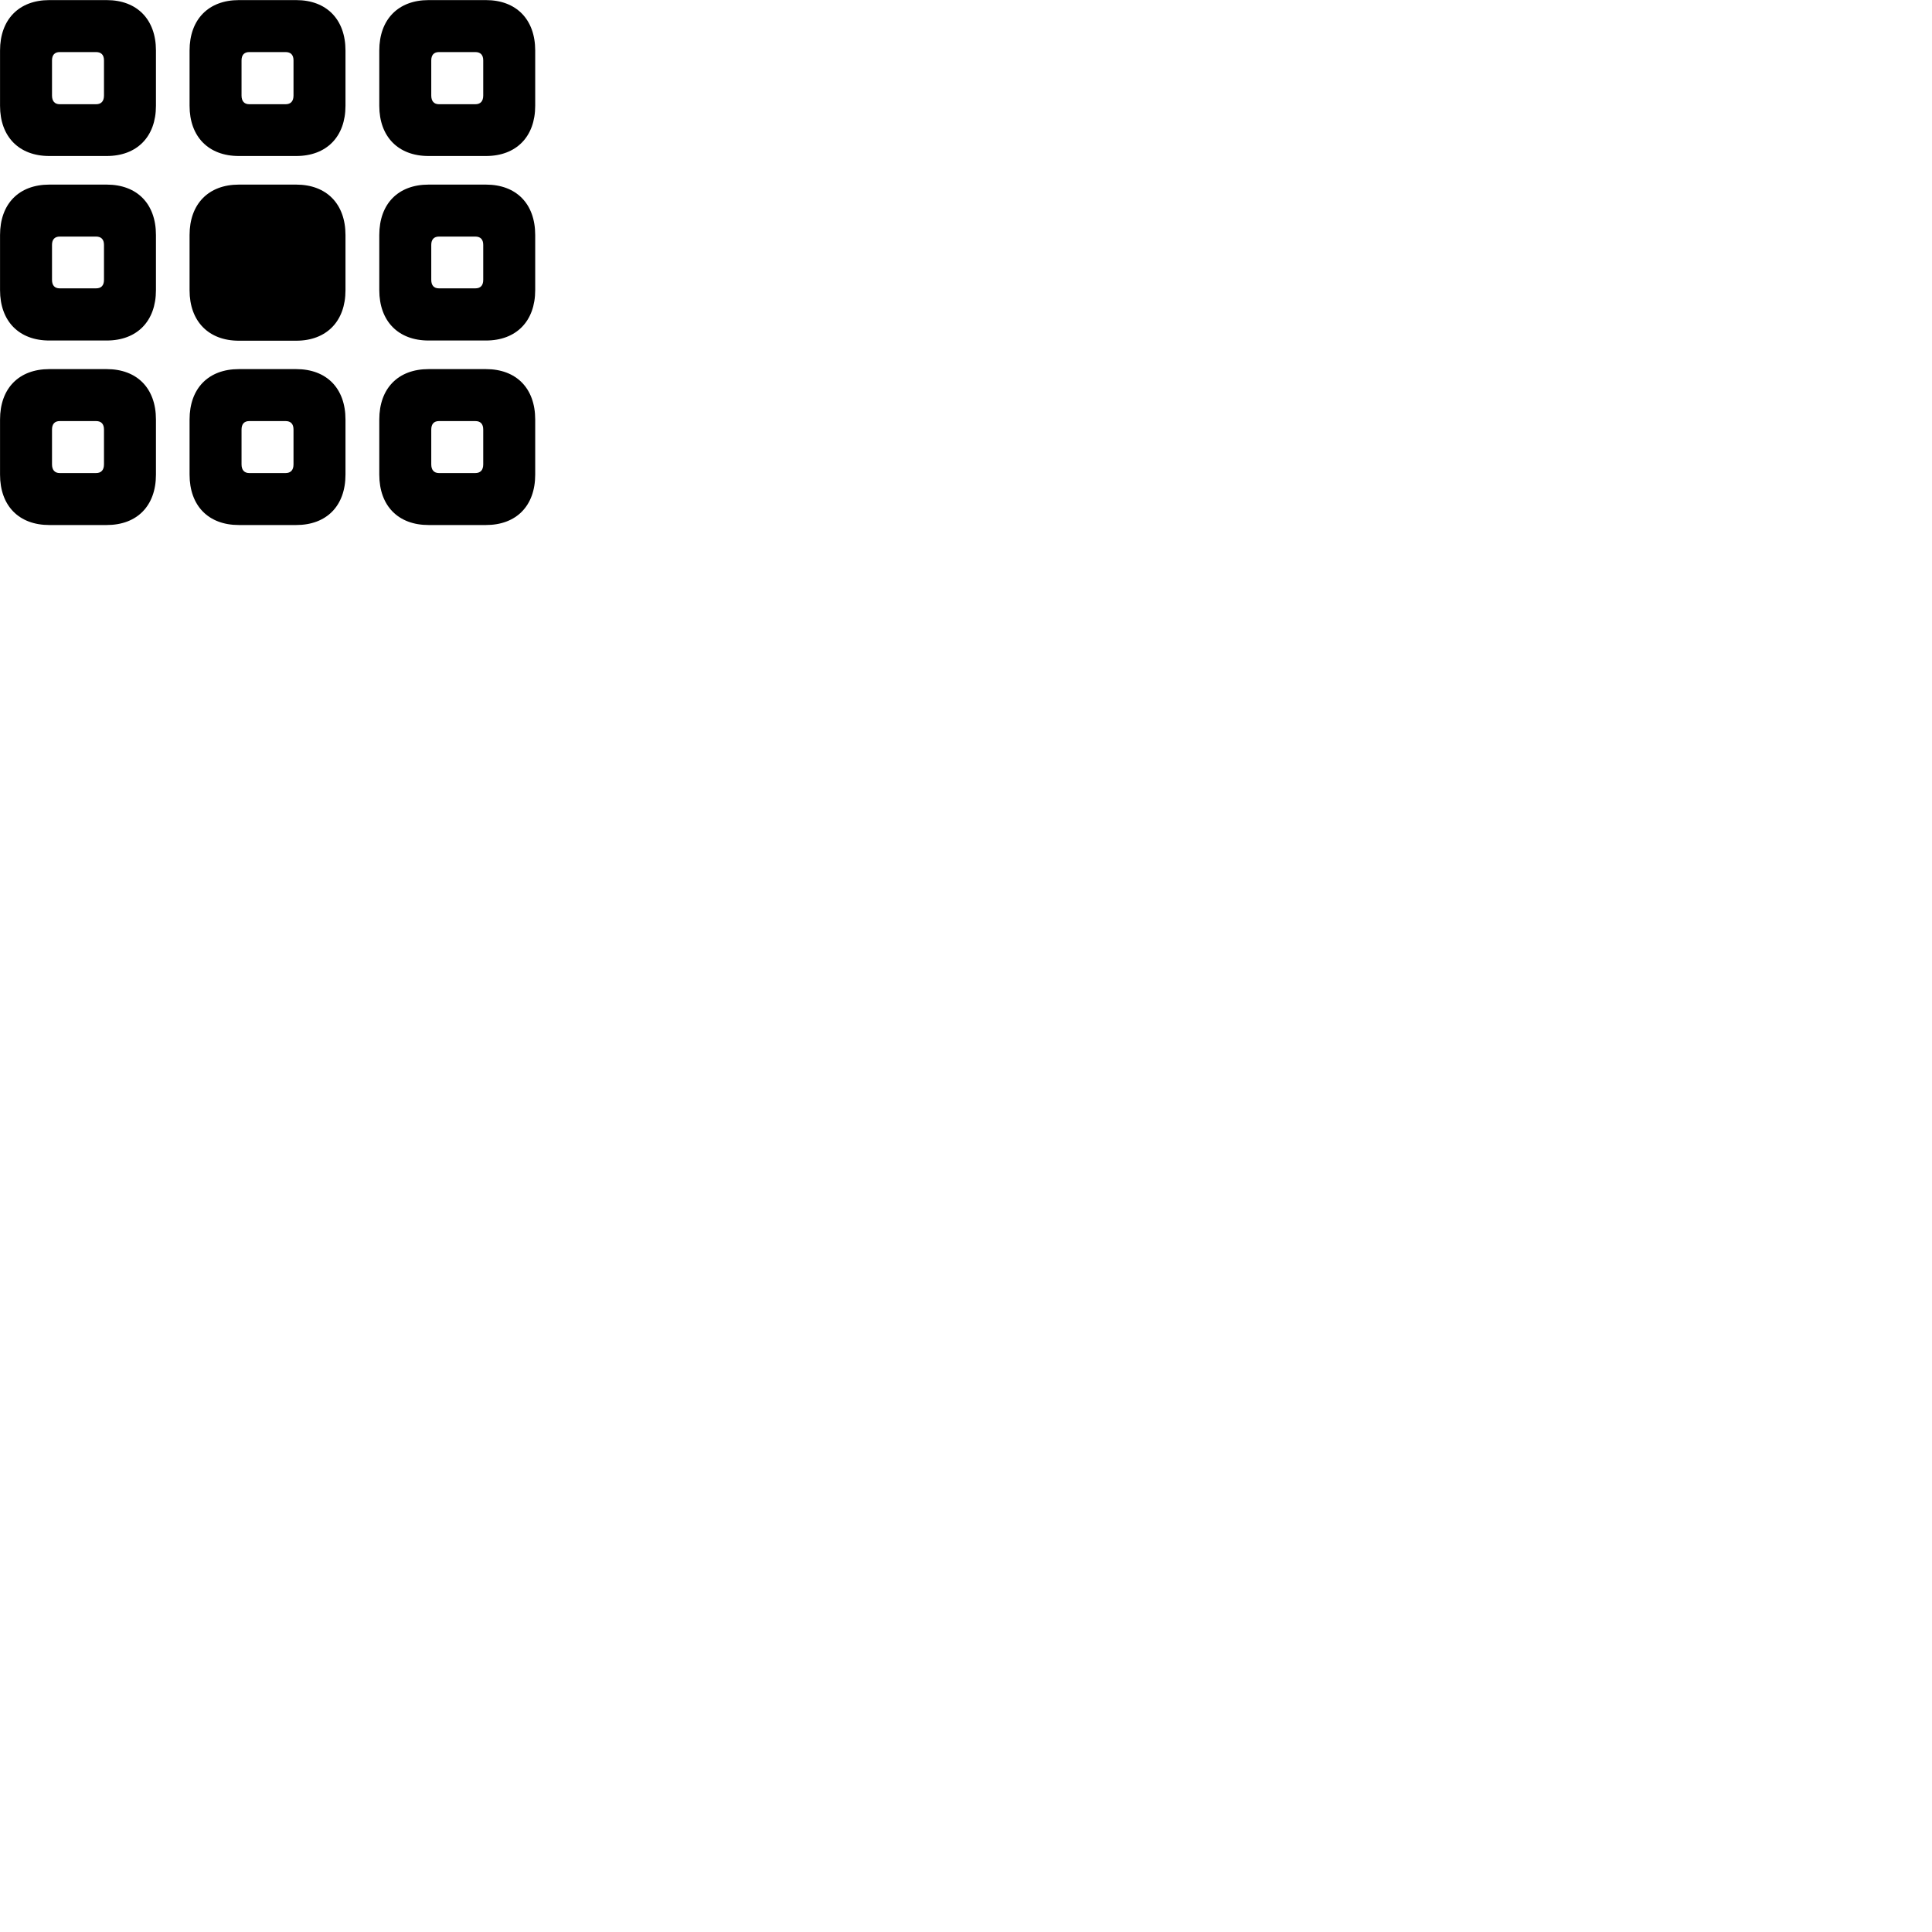 
        <svg xmlns="http://www.w3.org/2000/svg" viewBox="0 0 100 100">
            <path d="M2.552 8.075H5.522C7.092 8.075 8.072 7.075 8.072 5.475V2.615C8.072 1.005 7.092 0.005 5.522 0.005H2.552C0.982 0.005 0.002 1.005 0.002 2.615V5.475C0.002 7.075 0.982 8.075 2.552 8.075ZM12.362 8.075H15.332C16.902 8.075 17.882 7.075 17.882 5.475V2.615C17.882 1.005 16.902 0.005 15.332 0.005H12.362C10.792 0.005 9.812 1.005 9.812 2.615V5.475C9.812 7.075 10.792 8.075 12.362 8.075ZM22.182 8.075H25.152C26.722 8.075 27.702 7.075 27.702 5.475V2.615C27.702 1.005 26.722 0.005 25.152 0.005H22.182C20.612 0.005 19.632 1.005 19.632 2.615V5.475C19.632 7.075 20.612 8.075 22.182 8.075ZM3.092 5.395C2.832 5.395 2.692 5.235 2.692 4.945V3.125C2.692 2.845 2.832 2.695 3.092 2.695H4.972C5.242 2.695 5.382 2.845 5.382 3.125V4.945C5.382 5.235 5.242 5.395 4.972 5.395ZM12.902 5.395C12.642 5.395 12.502 5.235 12.502 4.945V3.125C12.502 2.845 12.642 2.695 12.902 2.695H14.782C15.052 2.695 15.192 2.845 15.192 3.125V4.945C15.192 5.235 15.052 5.395 14.782 5.395ZM22.722 5.395C22.462 5.395 22.322 5.235 22.322 4.945V3.125C22.322 2.845 22.462 2.695 22.722 2.695H24.602C24.872 2.695 25.012 2.845 25.012 3.125V4.945C25.012 5.235 24.872 5.395 24.602 5.395ZM2.552 17.625H5.522C7.092 17.625 8.072 16.625 8.072 15.015V12.165C8.072 10.545 7.092 9.555 5.522 9.555H2.552C0.982 9.555 0.002 10.545 0.002 12.165V15.015C0.002 16.625 0.982 17.625 2.552 17.625ZM22.182 17.625H25.152C26.722 17.625 27.702 16.625 27.702 15.015V12.165C27.702 10.545 26.722 9.555 25.152 9.555H22.182C20.612 9.555 19.632 10.545 19.632 12.165V15.015C19.632 16.625 20.612 17.625 22.182 17.625ZM12.362 17.635H15.332C16.902 17.635 17.882 16.625 17.882 15.025V12.165C17.882 10.555 16.902 9.555 15.332 9.555H12.362C10.792 9.555 9.812 10.555 9.812 12.165V15.025C9.812 16.625 10.792 17.635 12.362 17.635ZM3.092 14.925C2.832 14.925 2.692 14.775 2.692 14.485V12.675C2.692 12.395 2.832 12.245 3.092 12.245H4.972C5.242 12.245 5.382 12.395 5.382 12.675V14.485C5.382 14.775 5.242 14.925 4.972 14.925ZM22.722 14.925C22.462 14.925 22.322 14.775 22.322 14.485V12.675C22.322 12.395 22.462 12.245 22.722 12.245H24.602C24.872 12.245 25.012 12.395 25.012 12.675V14.485C25.012 14.775 24.872 14.925 24.602 14.925ZM2.552 27.175H5.522C7.092 27.175 8.072 26.185 8.072 24.565V21.715C8.072 20.095 7.092 19.105 5.522 19.105H2.552C0.982 19.105 0.002 20.095 0.002 21.715V24.565C0.002 26.185 0.982 27.175 2.552 27.175ZM12.362 27.175H15.332C16.902 27.175 17.882 26.185 17.882 24.565V21.715C17.882 20.095 16.902 19.105 15.332 19.105H12.362C10.792 19.105 9.812 20.095 9.812 21.715V24.565C9.812 26.185 10.792 27.175 12.362 27.175ZM22.182 27.175H25.152C26.722 27.175 27.702 26.185 27.702 24.565V21.715C27.702 20.095 26.722 19.105 25.152 19.105H22.182C20.612 19.105 19.632 20.095 19.632 21.715V24.565C19.632 26.185 20.612 27.175 22.182 27.175ZM3.092 24.485C2.832 24.485 2.692 24.325 2.692 24.035V22.235C2.692 21.945 2.832 21.795 3.092 21.795H4.972C5.242 21.795 5.382 21.945 5.382 22.235V24.035C5.382 24.325 5.242 24.485 4.972 24.485ZM12.902 24.485C12.642 24.485 12.502 24.325 12.502 24.035V22.235C12.502 21.945 12.642 21.795 12.902 21.795H14.782C15.052 21.795 15.192 21.945 15.192 22.235V24.035C15.192 24.325 15.052 24.485 14.782 24.485ZM22.722 24.485C22.462 24.485 22.322 24.325 22.322 24.035V22.235C22.322 21.945 22.462 21.795 22.722 21.795H24.602C24.872 21.795 25.012 21.945 25.012 22.235V24.035C25.012 24.325 24.872 24.485 24.602 24.485Z" />
        </svg>
    